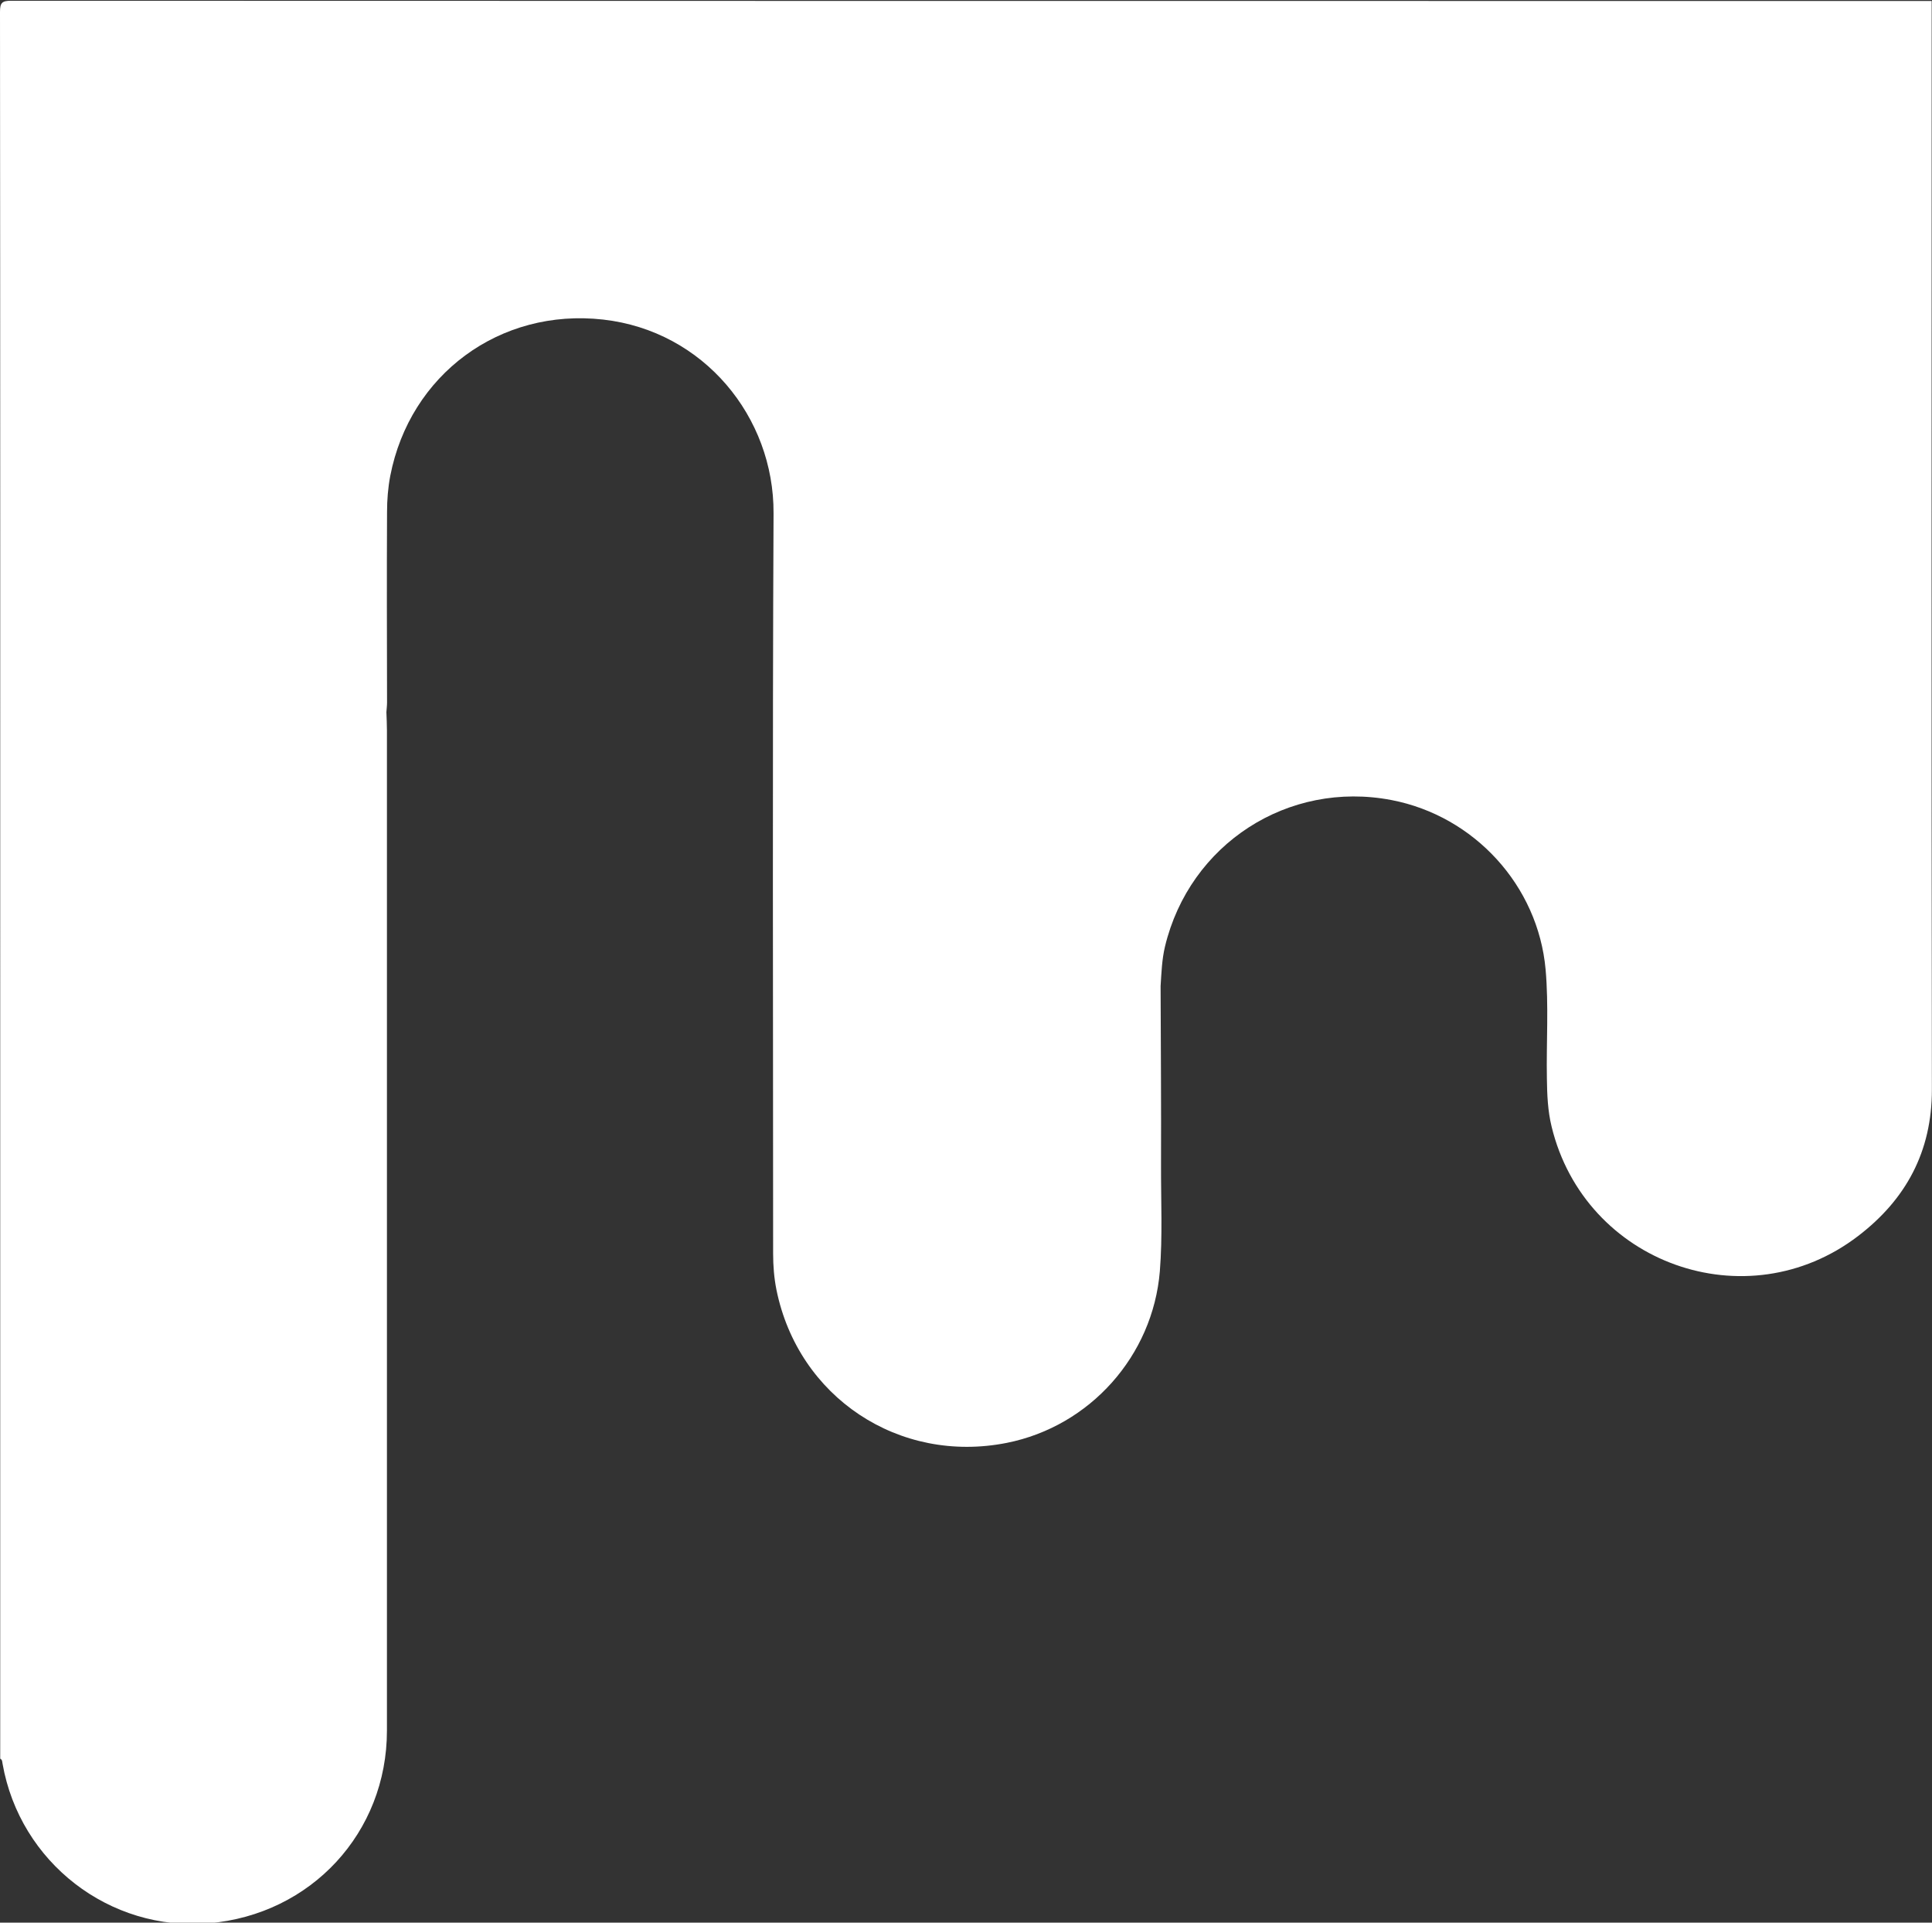 <svg xmlns="http://www.w3.org/2000/svg" xmlns:xlink="http://www.w3.org/1999/xlink" preserveAspectRatio="xMidYMid" width="18" height="17.91" viewBox="0 0 18 17.91">
  <rect x="0" y="0" width="18" height="17.91" fill="#333333" stroke="none"/>
  <defs>
    <style>
      .cls-1 {
        fill: #fff;
        fill-rule: evenodd;
      }
    </style>
  </defs>
  <path d="M17.313,11.513 C16.272,12.311 14.765,11.770 14.456,10.495 C14.420,10.348 14.414,10.198 14.412,10.047 C14.406,9.709 14.430,9.369 14.400,9.031 C14.330,8.251 13.737,7.602 12.965,7.453 C12.002,7.268 11.084,7.861 10.854,8.817 C10.825,8.939 10.821,9.062 10.813,9.186 C10.815,9.744 10.819,10.301 10.817,10.859 C10.816,11.187 10.832,11.515 10.806,11.842 C10.741,12.630 10.155,13.287 9.380,13.441 C8.376,13.640 7.437,13.016 7.234,12.015 C7.212,11.905 7.203,11.792 7.203,11.678 C7.203,9.380 7.196,7.081 7.207,4.782 C7.212,3.885 6.557,3.083 5.620,2.977 C4.657,2.868 3.819,3.489 3.636,4.433 C3.615,4.543 3.606,4.657 3.606,4.769 C3.603,5.361 3.605,5.953 3.606,6.544 C3.606,6.574 3.602,6.604 3.600,6.634 C3.602,6.691 3.605,6.747 3.605,6.804 C3.605,9.909 3.605,13.015 3.605,16.121 C3.605,17.071 2.900,17.834 1.947,17.916 C1.022,17.996 0.186,17.350 0.024,16.431 C0.020,16.413 0.023,16.393 0.002,16.383 C0.002,14.182 0.002,11.981 0.002,9.779 C0.002,6.556 0.003,3.334 0.000,0.111 C-0.000,0.026 0.019,0.007 0.103,0.007 C5.873,0.009 11.642,0.009 17.412,0.009 C17.607,0.009 17.802,0.009 17.997,0.009 C17.997,3.389 17.994,6.768 17.999,10.148 C18.000,10.728 17.756,11.174 17.313,11.513 Z" class="cls-1"/>
</svg>
